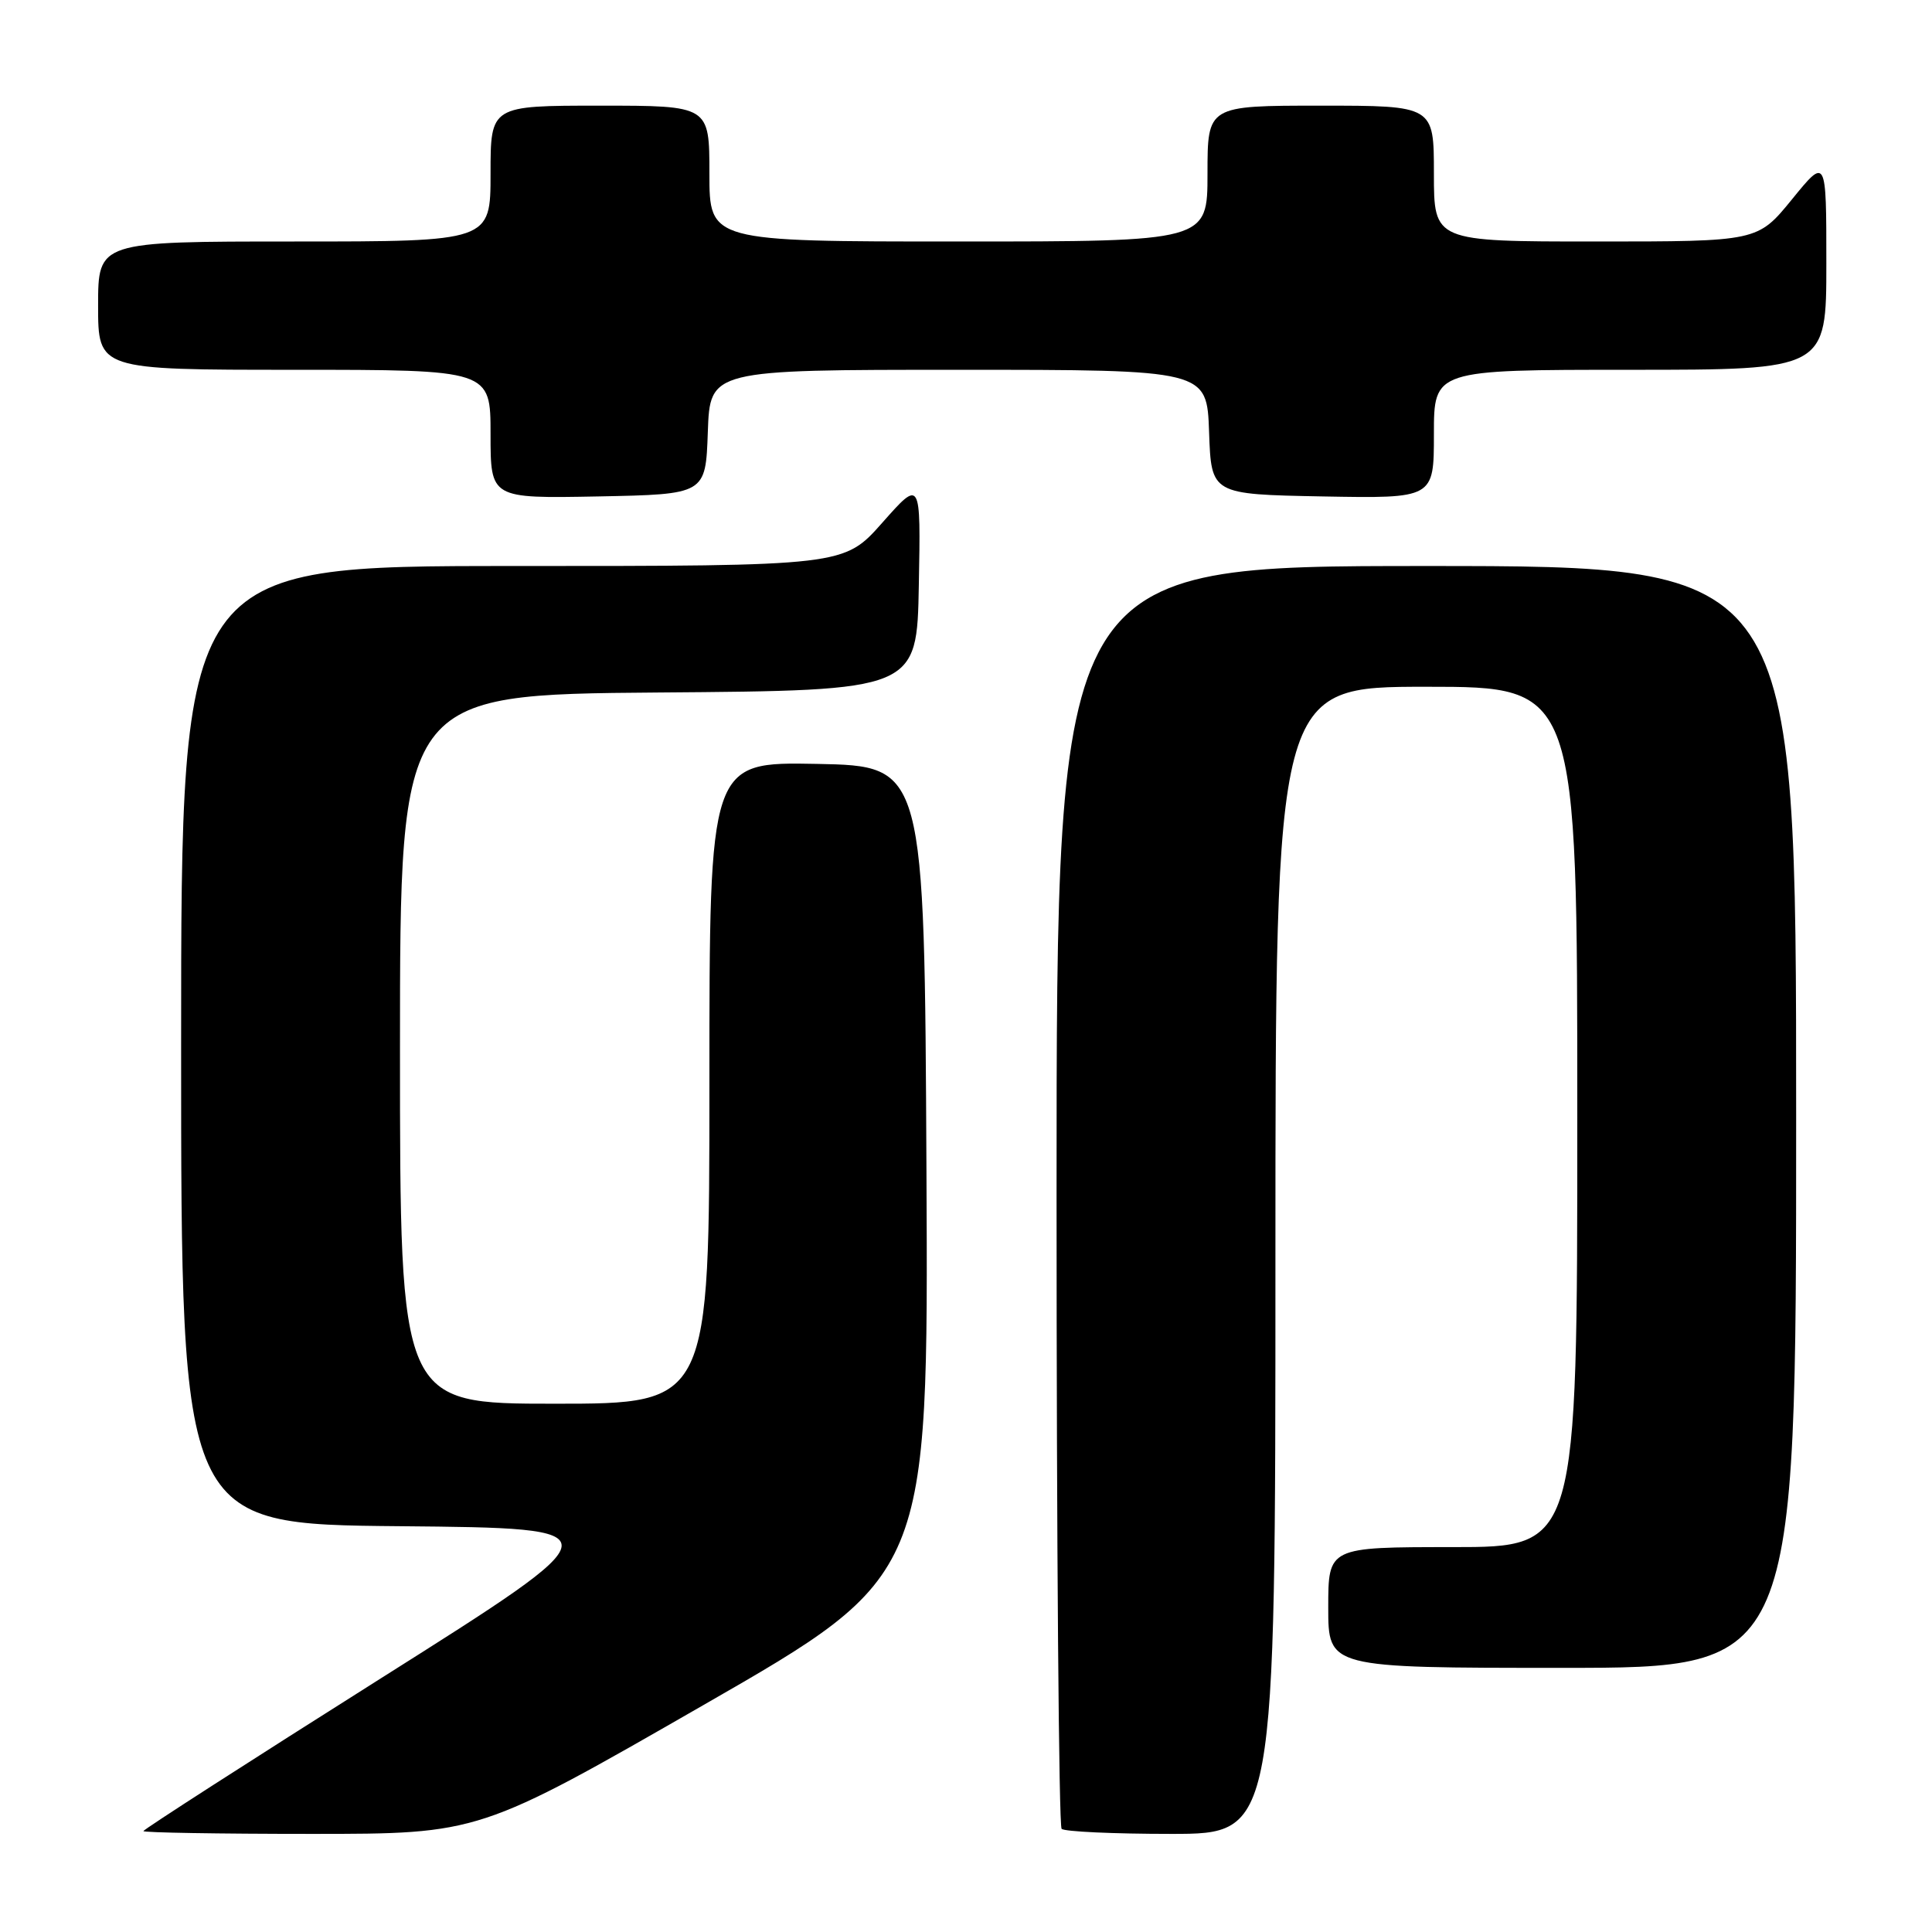 <?xml version="1.0" encoding="UTF-8" standalone="no"?>
<!DOCTYPE svg PUBLIC "-//W3C//DTD SVG 1.1//EN" "http://www.w3.org/Graphics/SVG/1.1/DTD/svg11.dtd" >
<svg xmlns="http://www.w3.org/2000/svg" xmlns:xlink="http://www.w3.org/1999/xlink" version="1.1" viewBox="0 0 256 256">
 <g >
 <path fill="currentColor"
d=" M 93.26 225.90 C 123.02 208.81 123.02 208.81 122.76 155.15 C 122.50 101.50 122.50 101.50 108.25 101.22 C 94.00 100.95 94.00 100.95 94.00 143.47 C 94.00 186.00 94.00 186.00 73.50 186.00 C 53.00 186.00 53.00 186.00 53.00 139.01 C 53.00 92.03 53.00 92.03 87.25 91.76 C 121.50 91.50 121.50 91.50 121.75 77.50 C 122.01 63.50 122.01 63.50 116.92 69.25 C 111.83 75.00 111.83 75.00 67.92 75.00 C 24.00 75.00 24.00 75.00 24.00 138.48 C 24.00 201.97 24.00 201.97 52.98 202.23 C 81.97 202.50 81.97 202.50 50.48 222.38 C 33.17 233.31 19.00 242.42 19.00 242.63 C 19.00 242.83 29.01 243.00 41.25 243.00 C 63.50 243.00 63.50 243.00 93.26 225.90 Z  M 169.00 167.00 C 169.00 91.00 169.00 91.00 189.00 91.00 C 209.00 91.00 209.00 91.00 209.00 148.00 C 209.00 205.00 209.00 205.00 192.50 205.00 C 176.00 205.00 176.00 205.00 176.00 213.00 C 176.00 221.00 176.00 221.00 207.00 221.00 C 238.00 221.00 238.00 221.00 238.00 148.00 C 238.00 75.00 238.00 75.00 189.00 75.00 C 140.00 75.00 140.00 75.00 140.00 158.33 C 140.00 204.17 140.30 241.97 140.67 242.33 C 141.03 242.70 147.56 243.00 155.17 243.00 C 169.00 243.00 169.00 243.00 169.00 167.00 Z  M 93.79 57.25 C 94.08 49.00 94.08 49.00 127.00 49.00 C 159.92 49.00 159.92 49.00 160.21 57.25 C 160.50 65.50 160.50 65.50 175.25 65.78 C 190.00 66.05 190.00 66.05 190.00 57.53 C 190.00 49.00 190.00 49.00 216.00 49.00 C 242.00 49.00 242.00 49.00 242.00 34.91 C 242.00 20.82 242.00 20.82 237.45 26.41 C 232.89 32.00 232.89 32.00 211.45 32.00 C 190.00 32.00 190.00 32.00 190.00 23.00 C 190.00 14.00 190.00 14.00 175.00 14.00 C 160.00 14.00 160.00 14.00 160.00 23.00 C 160.00 32.00 160.00 32.00 127.00 32.00 C 94.00 32.00 94.00 32.00 94.00 23.00 C 94.00 14.00 94.00 14.00 79.50 14.00 C 65.00 14.00 65.00 14.00 65.00 23.00 C 65.00 32.00 65.00 32.00 39.00 32.00 C 13.00 32.00 13.00 32.00 13.00 40.50 C 13.00 49.00 13.00 49.00 39.00 49.00 C 65.00 49.00 65.00 49.00 65.00 57.53 C 65.00 66.05 65.00 66.05 79.25 65.78 C 93.50 65.50 93.50 65.50 93.79 57.25 Z "/>
</g>
</svg>